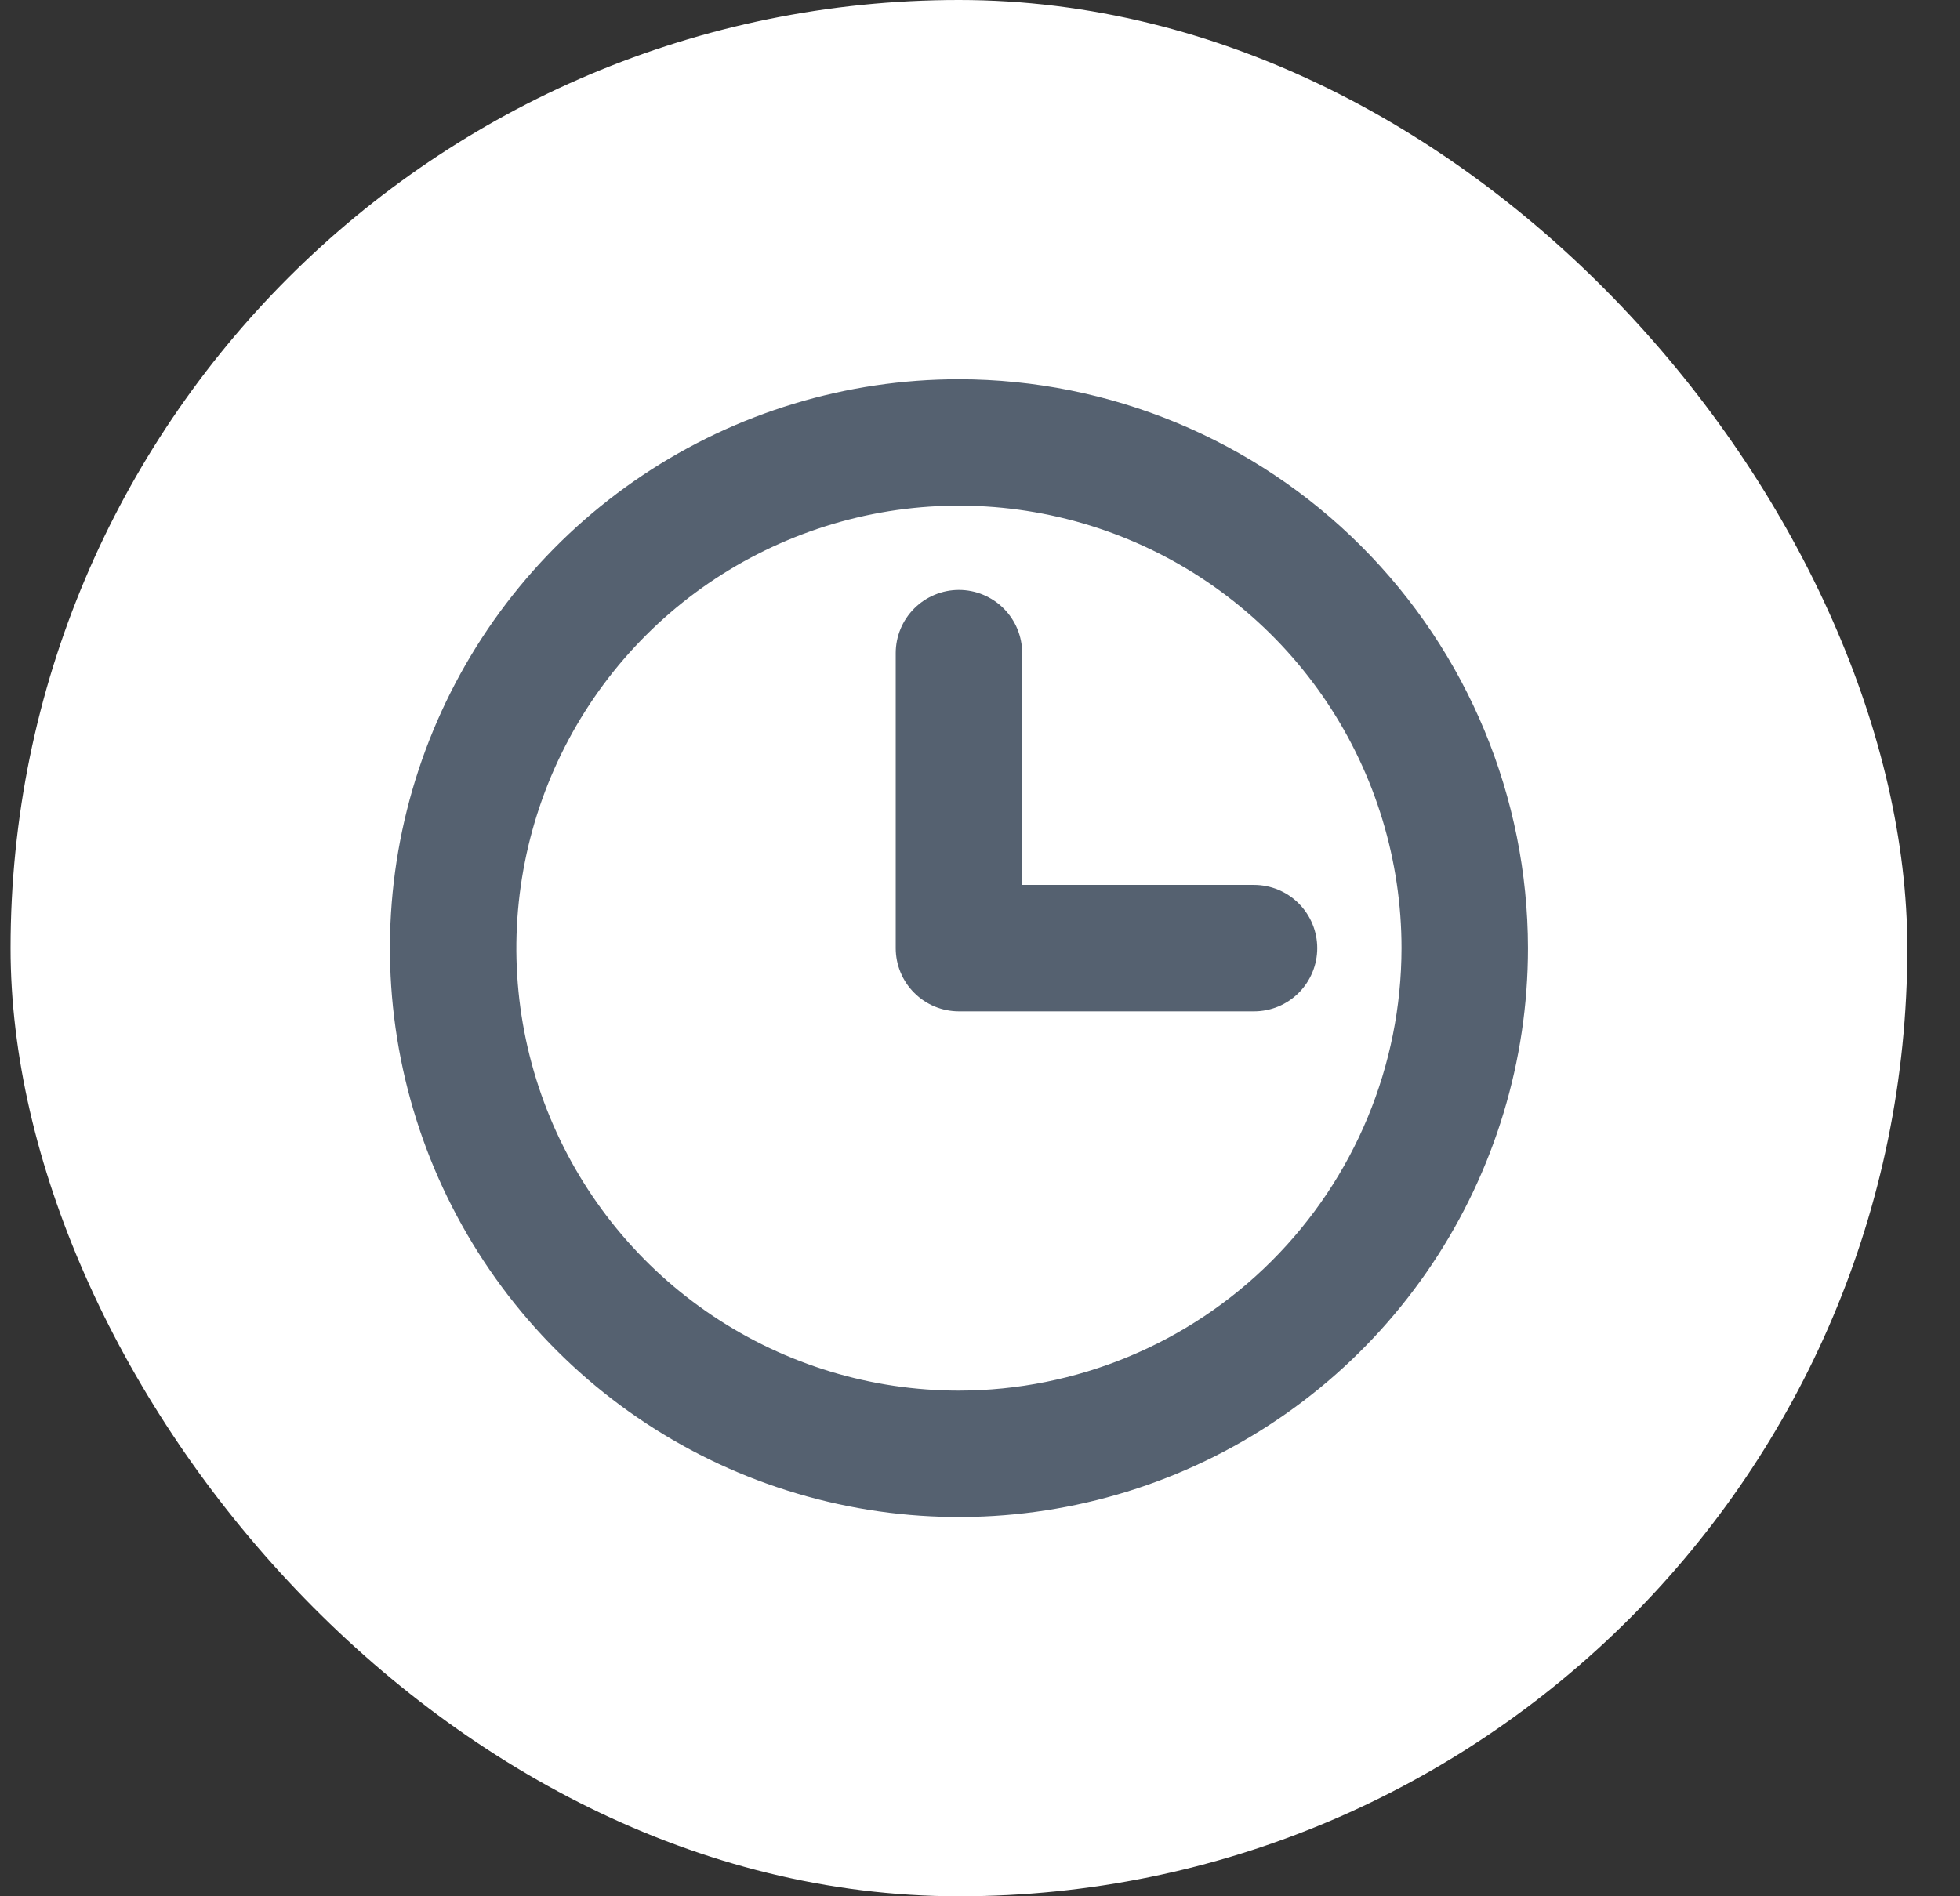 <svg width="31" height="30" viewBox="0 0 31 30" fill="none" xmlns="http://www.w3.org/2000/svg">
<rect x="0" y="0" width="31" height="30" fill="#333333" stroke="none"/>
<rect x="0.167" width="30" height="30" rx="15" fill="white"/>
<path d="M15.167 6C13.387 6 11.647 6.528 10.167 7.517C8.687 8.506 7.533 9.911 6.852 11.556C6.171 13.2 5.993 15.01 6.34 16.756C6.687 18.502 7.544 20.105 8.803 21.364C10.062 22.623 11.665 23.48 13.411 23.827C15.157 24.174 16.967 23.996 18.611 23.315C20.256 22.634 21.661 21.48 22.65 20C23.639 18.52 24.167 16.78 24.167 15C24.164 12.614 23.215 10.326 21.528 8.639C19.841 6.952 17.553 6.003 15.167 6ZM15.167 22C13.783 22 12.429 21.59 11.278 20.82C10.127 20.051 9.23 18.958 8.7 17.679C8.17 16.4 8.031 14.992 8.302 13.634C8.572 12.277 9.238 11.029 10.217 10.05C11.196 9.071 12.444 8.405 13.801 8.134C15.159 7.864 16.567 8.003 17.846 8.533C19.125 9.063 20.218 9.96 20.987 11.111C21.756 12.262 22.167 13.616 22.167 15C22.165 16.856 21.427 18.635 20.114 19.948C18.802 21.26 17.023 21.998 15.167 22ZM20.834 15C20.834 15.265 20.728 15.52 20.541 15.707C20.353 15.895 20.099 16 19.834 16H15.167C14.902 16 14.647 15.895 14.46 15.707C14.272 15.52 14.167 15.265 14.167 15V10.333C14.167 10.068 14.272 9.814 14.46 9.626C14.647 9.439 14.902 9.333 15.167 9.333C15.432 9.333 15.687 9.439 15.874 9.626C16.062 9.814 16.167 10.068 16.167 10.333V14H19.834C20.099 14 20.353 14.105 20.541 14.293C20.728 14.48 20.834 14.735 20.834 15Z" fill="#556170"/>
</svg>
